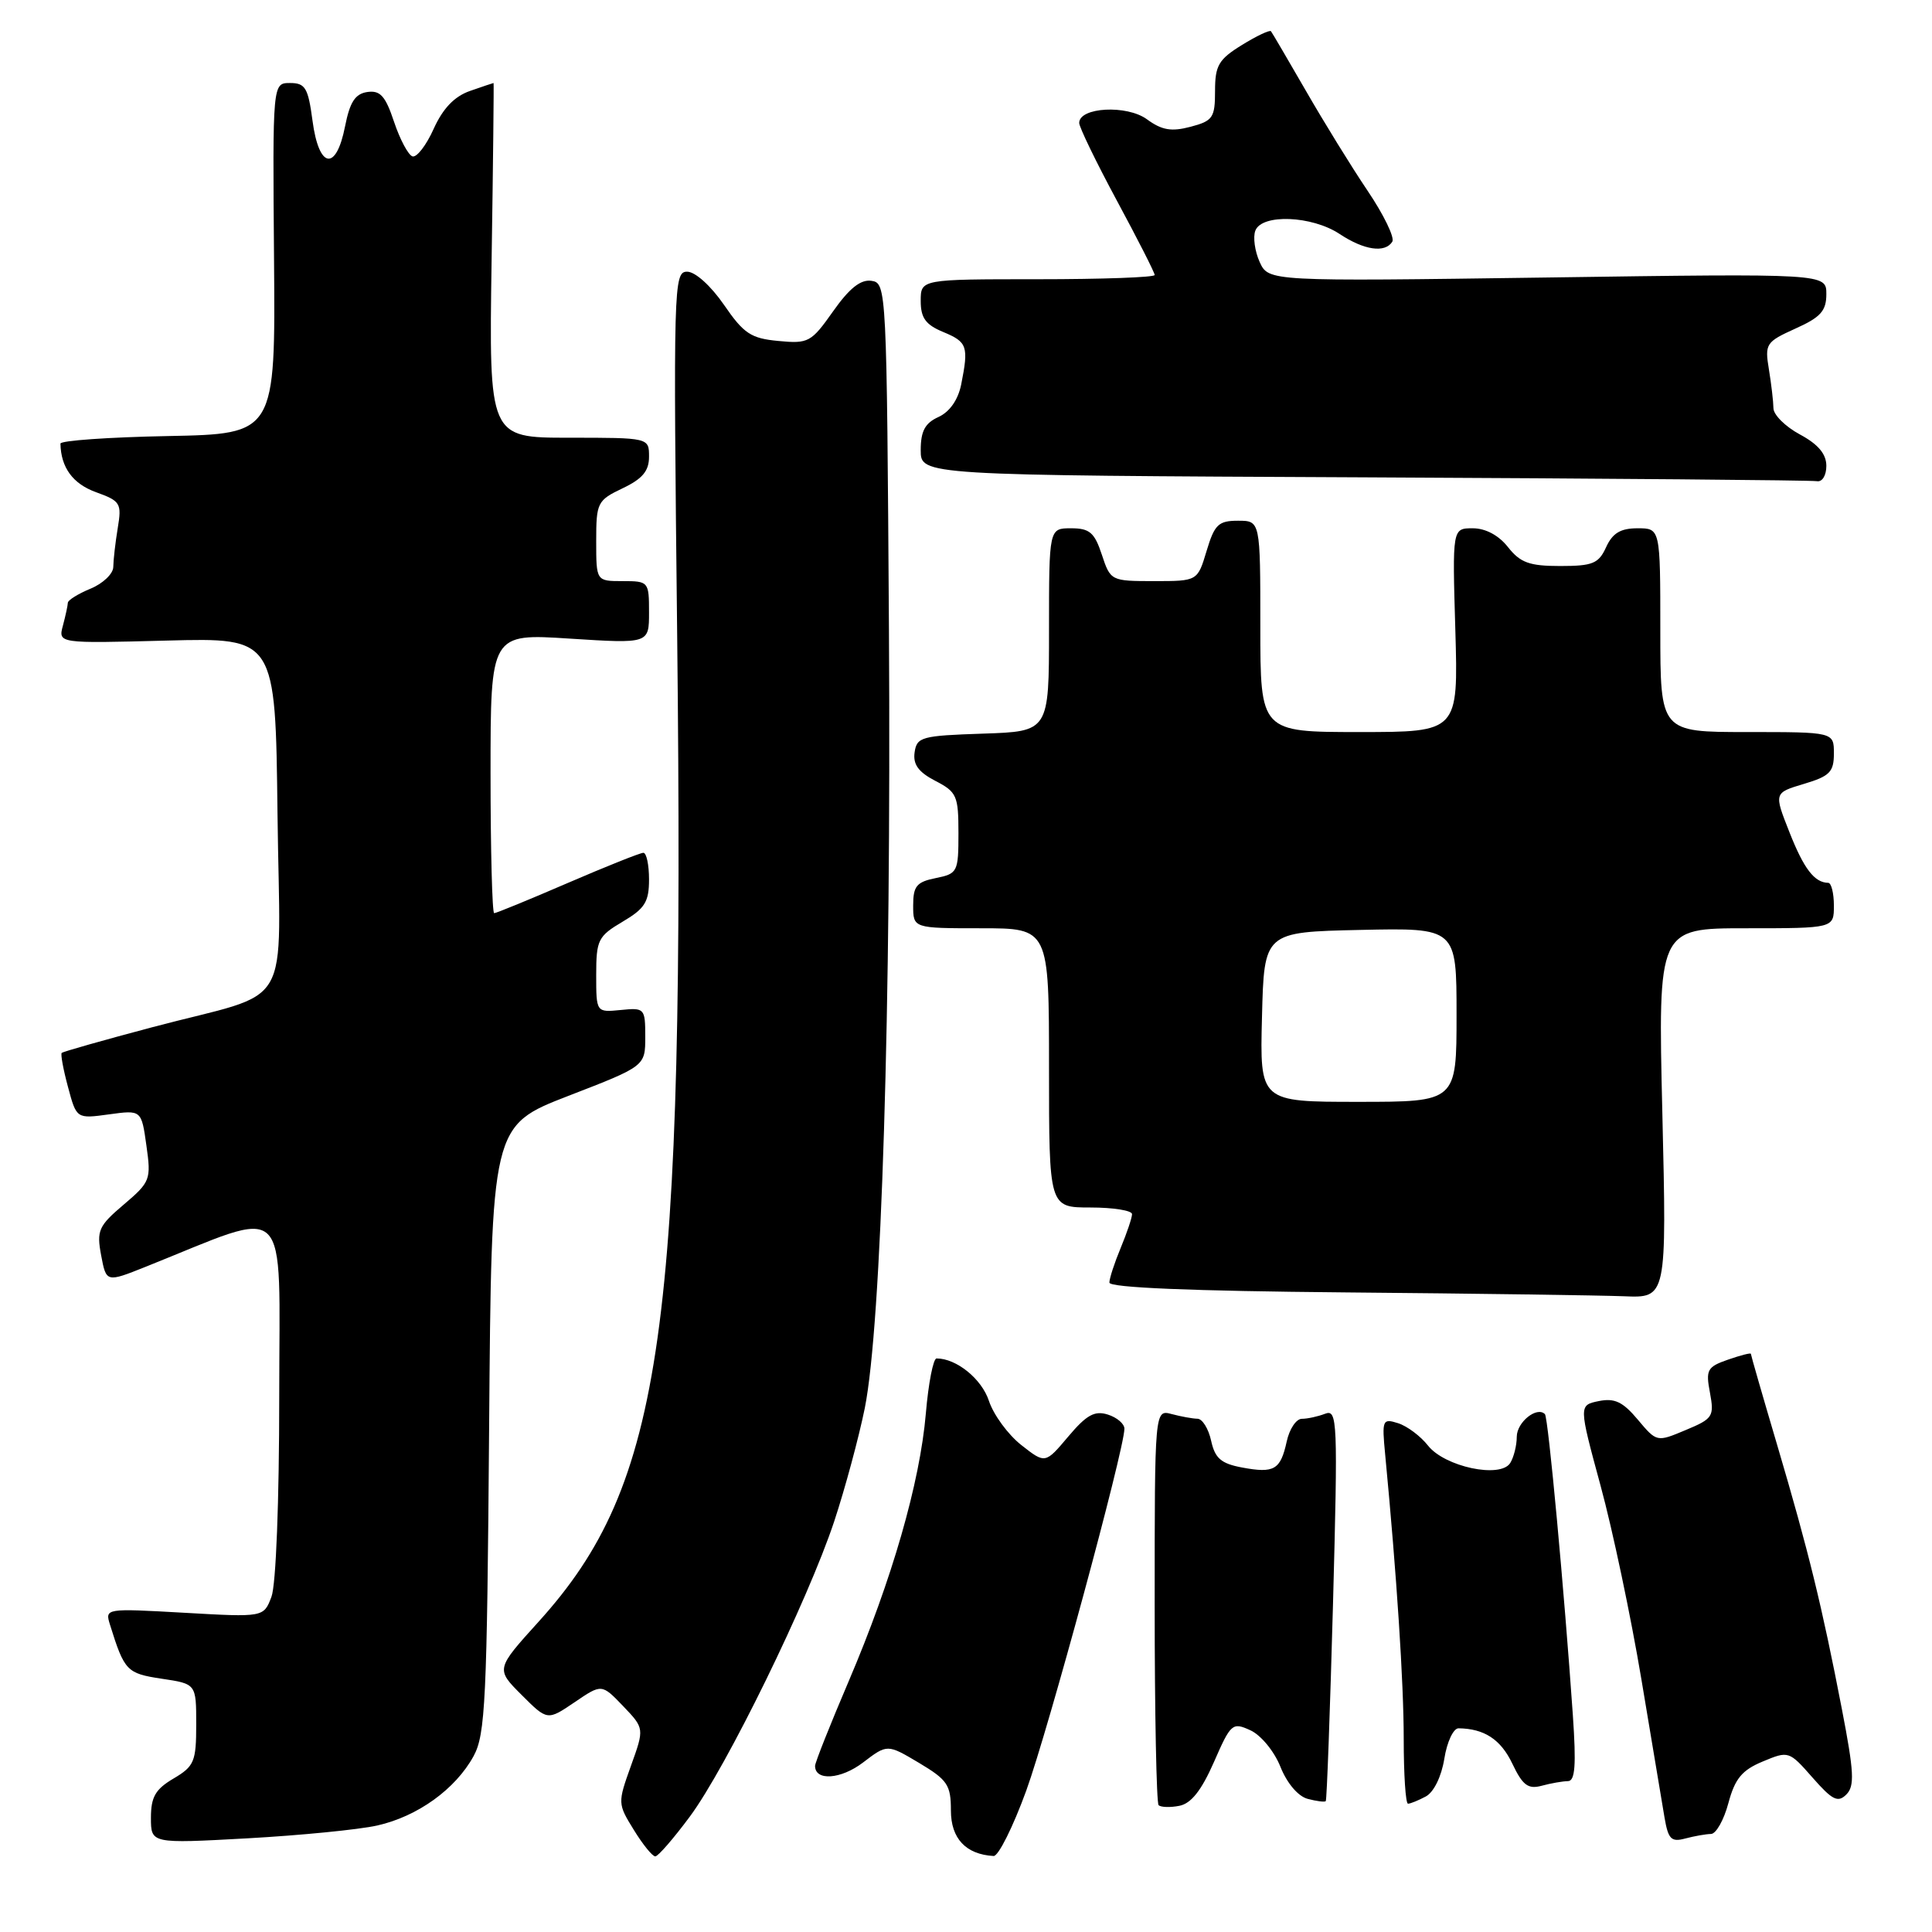 <?xml version="1.0" encoding="UTF-8" standalone="no"?>
<!DOCTYPE svg PUBLIC "-//W3C//DTD SVG 1.1//EN" "http://www.w3.org/Graphics/SVG/1.1/DTD/svg11.dtd" >
<svg xmlns="http://www.w3.org/2000/svg" xmlns:xlink="http://www.w3.org/1999/xlink" version="1.1" viewBox="0 0 256 256">
 <g >
 <path fill="currentColor"
d=" M 91.39 240.73 C 96.24 234.21 107.04 212.12 110.54 201.58 C 111.98 197.22 113.80 190.47 114.59 186.58 C 116.80 175.51 118.10 133.76 117.79 83.50 C 117.50 38.15 117.47 37.50 115.47 37.21 C 114.04 37.00 112.54 38.20 110.39 41.25 C 107.49 45.36 107.12 45.56 103.14 45.18 C 99.50 44.84 98.55 44.21 95.93 40.39 C 94.19 37.87 92.12 36.00 91.05 36.00 C 89.26 36.00 89.21 37.73 89.73 84.25 C 90.74 176.37 87.90 196.61 71.39 214.86 C 65.69 221.16 65.69 221.16 69.11 224.58 C 72.53 228.00 72.53 228.00 76.13 225.56 C 79.73 223.11 79.73 223.11 82.56 226.06 C 85.39 229.02 85.39 229.02 83.60 233.99 C 81.84 238.90 81.84 239.01 83.99 242.48 C 85.18 244.42 86.46 245.99 86.83 245.98 C 87.20 245.98 89.25 243.61 91.39 240.73 Z  M 135.99 237.25 C 138.89 229.25 148.97 192.10 148.99 189.32 C 149.00 188.67 148.01 187.82 146.80 187.44 C 145.05 186.88 143.97 187.48 141.55 190.35 C 138.50 193.97 138.50 193.97 135.32 191.47 C 133.57 190.09 131.65 187.47 131.04 185.63 C 130.08 182.71 126.74 180.00 124.10 180.00 C 123.66 180.00 123.02 183.28 122.68 187.28 C 121.90 196.45 118.19 209.34 112.46 222.76 C 110.01 228.50 108.00 233.55 108.00 233.99 C 108.00 236.02 111.42 235.78 114.36 233.54 C 117.57 231.09 117.57 231.09 121.79 233.60 C 125.55 235.85 126.00 236.51 126.00 239.90 C 126.00 243.61 127.98 245.72 131.66 245.93 C 132.29 245.97 134.24 242.06 135.99 237.25 Z  M 49.98 241.89 C 55.33 240.69 60.35 237.08 62.75 232.70 C 64.32 229.83 64.53 225.32 64.81 189.33 C 65.12 149.16 65.12 149.16 75.31 145.21 C 85.50 141.27 85.50 141.27 85.50 137.39 C 85.50 133.60 85.41 133.51 82.25 133.83 C 79.00 134.15 79.00 134.15 79.00 129.17 C 79.00 124.55 79.25 124.05 82.50 122.13 C 85.45 120.39 86.00 119.51 86.00 116.53 C 86.00 114.59 85.66 113.00 85.25 113.00 C 84.84 113.00 80.33 114.80 75.23 117.00 C 70.14 119.20 65.75 121.00 65.48 121.00 C 65.22 121.00 65.00 112.66 65.00 102.47 C 65.00 83.94 65.00 83.94 75.50 84.62 C 86.00 85.29 86.00 85.29 86.00 81.15 C 86.00 77.07 85.94 77.00 82.50 77.00 C 79.00 77.00 79.00 77.00 79.00 71.69 C 79.00 66.60 79.15 66.30 82.50 64.70 C 85.13 63.45 86.00 62.41 86.00 60.52 C 86.00 58.00 86.00 58.00 75.39 58.00 C 64.79 58.00 64.79 58.00 65.14 34.50 C 65.34 21.57 65.45 11.00 65.40 11.00 C 65.34 11.00 63.94 11.47 62.28 12.05 C 60.21 12.77 58.69 14.36 57.46 17.08 C 56.48 19.27 55.21 20.90 54.65 20.72 C 54.09 20.53 52.99 18.47 52.21 16.13 C 51.07 12.71 50.38 11.95 48.68 12.19 C 47.06 12.43 46.36 13.51 45.72 16.75 C 44.54 22.76 42.25 22.36 41.41 16.00 C 40.83 11.63 40.45 11.00 38.43 11.00 C 36.12 11.00 36.12 11.00 36.31 34.25 C 36.50 57.50 36.50 57.50 22.25 57.78 C 14.41 57.93 8.01 58.38 8.01 58.78 C 8.07 61.95 9.65 64.10 12.70 65.21 C 15.97 66.39 16.15 66.68 15.60 69.98 C 15.28 71.92 15.02 74.23 15.01 75.13 C 15.00 76.02 13.65 77.32 12.00 78.00 C 10.35 78.68 8.99 79.53 8.99 79.87 C 8.98 80.22 8.69 81.57 8.34 82.88 C 7.70 85.26 7.70 85.26 22.10 84.88 C 36.50 84.50 36.50 84.50 36.77 107.77 C 37.08 134.76 39.25 131.05 20.15 136.12 C 13.74 137.82 8.36 139.35 8.18 139.51 C 8.01 139.67 8.38 141.70 9.01 144.03 C 10.14 148.25 10.14 148.25 14.44 147.66 C 18.74 147.07 18.74 147.07 19.40 151.79 C 20.04 156.31 19.92 156.62 16.40 159.61 C 13.05 162.45 12.79 163.05 13.40 166.33 C 14.08 169.94 14.08 169.94 19.29 167.86 C 38.79 160.07 37.00 158.34 37.00 184.94 C 37.00 198.97 36.57 209.99 35.97 211.58 C 34.94 214.30 34.94 214.30 24.42 213.70 C 13.93 213.11 13.90 213.11 14.58 215.30 C 16.49 221.42 16.80 221.74 21.43 222.44 C 26.00 223.12 26.00 223.12 26.00 228.50 C 26.00 233.42 25.74 234.04 23.00 235.66 C 20.59 237.08 20.00 238.11 20.00 240.86 C 20.00 244.29 20.00 244.29 32.75 243.59 C 39.76 243.20 47.52 242.44 49.98 241.89 Z  M 226.71 243.01 C 227.38 243.01 228.42 241.17 229.02 238.92 C 229.89 235.68 230.82 234.55 233.57 233.41 C 236.99 231.98 237.06 232.00 240.17 235.54 C 242.79 238.53 243.53 238.90 244.65 237.78 C 245.77 236.66 245.67 234.80 244.06 226.47 C 241.43 212.84 239.64 205.53 235.52 191.59 C 233.58 185.04 232.00 179.55 232.00 179.39 C 232.00 179.23 230.64 179.58 228.97 180.16 C 226.21 181.12 226.00 181.51 226.58 184.55 C 227.16 187.69 226.97 187.99 223.36 189.49 C 219.53 191.10 219.53 191.10 217.01 188.10 C 215.03 185.74 213.94 185.23 211.85 185.65 C 209.19 186.20 209.19 186.20 212.08 196.85 C 213.68 202.71 216.11 214.25 217.49 222.50 C 218.87 230.75 220.25 239.01 220.56 240.85 C 221.05 243.71 221.45 244.11 223.31 243.61 C 224.52 243.29 226.05 243.02 226.71 243.01 Z  M 160.85 233.49 C 163.09 228.36 163.30 228.18 165.68 229.27 C 167.07 229.90 168.84 232.05 169.66 234.10 C 170.53 236.29 172.01 238.03 173.28 238.36 C 174.45 238.67 175.53 238.81 175.67 238.66 C 175.81 238.52 176.24 226.76 176.63 212.53 C 177.28 188.18 177.22 186.70 175.58 187.33 C 174.62 187.70 173.23 188.00 172.50 188.00 C 171.76 188.00 170.86 189.34 170.50 190.99 C 169.67 194.77 168.85 195.25 164.57 194.45 C 161.79 193.93 160.99 193.23 160.48 190.90 C 160.13 189.30 159.31 187.99 158.67 187.99 C 158.03 187.98 156.49 187.70 155.25 187.37 C 153.00 186.77 153.00 186.77 153.00 212.72 C 153.00 226.99 153.24 238.90 153.52 239.19 C 153.81 239.48 155.05 239.52 156.27 239.28 C 157.83 238.98 159.20 237.24 160.85 233.49 Z  M 188.93 238.04 C 189.99 237.47 191.00 235.40 191.38 233.04 C 191.73 230.82 192.58 229.01 193.26 229.01 C 196.67 229.05 198.86 230.48 200.39 233.69 C 201.76 236.57 202.48 237.11 204.29 236.62 C 205.50 236.29 207.07 236.02 207.76 236.01 C 208.71 236.00 208.87 233.92 208.41 227.25 C 207.28 210.90 205.15 187.81 204.71 187.38 C 203.65 186.31 201.00 188.43 200.98 190.36 C 200.98 191.54 200.58 193.11 200.11 193.86 C 198.80 195.93 191.43 194.36 189.22 191.55 C 188.23 190.29 186.45 188.96 185.25 188.58 C 183.19 187.93 183.10 188.13 183.54 192.70 C 185.08 208.83 186.00 222.95 186.00 230.42 C 186.00 235.14 186.25 239.00 186.57 239.00 C 186.88 239.00 187.94 238.57 188.93 238.04 Z  M 220.27 147.50 C 219.69 123.00 219.69 123.00 231.35 123.00 C 243.00 123.00 243.00 123.00 243.00 120.00 C 243.00 118.35 242.66 116.99 242.25 116.98 C 240.42 116.95 239.02 115.12 237.11 110.27 C 235.05 105.06 235.05 105.06 239.03 103.87 C 242.45 102.85 243.00 102.29 243.00 99.84 C 243.00 97.00 243.00 97.00 231.50 97.00 C 220.00 97.00 220.00 97.00 220.00 83.50 C 220.00 70.00 220.00 70.00 216.98 70.00 C 214.73 70.00 213.67 70.64 212.82 72.50 C 211.83 74.68 211.04 75.00 206.73 75.00 C 202.65 75.00 201.45 74.56 199.82 72.50 C 198.59 70.93 196.84 70.00 195.15 70.00 C 192.44 70.00 192.44 70.00 192.84 83.50 C 193.23 97.00 193.23 97.00 180.12 97.00 C 167.00 97.00 167.00 97.00 167.00 83.00 C 167.00 69.00 167.00 69.00 164.04 69.00 C 161.45 69.00 160.93 69.50 159.88 73.00 C 158.68 77.00 158.68 77.00 152.92 77.00 C 147.22 77.00 147.14 76.96 146.00 73.50 C 145.03 70.56 144.38 70.00 141.92 70.00 C 139.00 70.00 139.00 70.00 139.00 83.46 C 139.00 96.92 139.00 96.92 130.25 97.21 C 122.11 97.48 121.48 97.65 121.19 99.69 C 120.96 101.29 121.70 102.31 123.94 103.47 C 126.78 104.94 127.00 105.44 127.00 110.40 C 127.00 115.54 126.88 115.77 124.00 116.35 C 121.46 116.86 121.00 117.41 121.00 119.97 C 121.00 123.00 121.00 123.00 130.00 123.00 C 139.00 123.00 139.00 123.00 139.00 141.50 C 139.00 160.00 139.00 160.00 144.50 160.00 C 147.53 160.00 150.00 160.40 150.00 160.88 C 150.00 161.36 149.32 163.37 148.50 165.35 C 147.68 167.32 147.00 169.39 147.00 169.95 C 147.00 170.62 157.90 171.07 178.25 171.25 C 195.44 171.40 212.05 171.64 215.17 171.76 C 220.85 172.00 220.85 172.00 220.27 147.50 Z  M 242.00 61.73 C 242.00 60.16 240.92 58.87 238.50 57.57 C 236.57 56.53 235.00 54.97 234.99 54.09 C 234.98 53.22 234.71 50.90 234.39 48.95 C 233.83 45.56 233.99 45.31 237.90 43.54 C 241.25 42.04 242.00 41.19 242.00 38.97 C 242.00 36.24 242.00 36.24 205.05 36.77 C 168.09 37.29 168.09 37.29 166.91 34.71 C 166.27 33.29 166.01 31.42 166.34 30.56 C 167.20 28.31 173.83 28.57 177.50 31.00 C 180.76 33.16 183.53 33.56 184.49 32.02 C 184.82 31.48 183.35 28.44 181.21 25.27 C 179.07 22.10 175.39 16.12 173.02 12.00 C 170.64 7.88 168.57 4.34 168.41 4.14 C 168.24 3.94 166.51 4.76 164.55 5.97 C 161.47 7.87 161.00 8.68 161.00 12.05 C 161.00 15.60 160.71 16.02 157.75 16.80 C 155.21 17.47 153.95 17.25 151.98 15.81 C 149.32 13.86 143.00 14.20 143.00 16.29 C 143.00 16.85 145.25 21.49 148.00 26.60 C 150.75 31.70 153.00 36.12 153.00 36.44 C 153.00 36.75 146.03 37.00 137.50 37.00 C 122.00 37.00 122.00 37.00 122.00 39.88 C 122.00 42.13 122.65 43.03 125.00 44.00 C 128.18 45.32 128.37 45.89 127.36 50.96 C 126.95 52.98 125.84 54.57 124.36 55.25 C 122.57 56.06 122.00 57.12 122.00 59.65 C 122.00 62.98 122.00 62.98 180.75 63.25 C 213.06 63.40 240.06 63.63 240.75 63.76 C 241.45 63.89 242.00 63.01 242.00 61.73 Z  M 167.22 134.75 C 167.50 123.50 167.50 123.50 180.25 123.22 C 193.00 122.94 193.00 122.94 193.00 134.47 C 193.00 146.00 193.00 146.00 179.97 146.00 C 166.93 146.00 166.93 146.00 167.22 134.75 Z "/>
</g>
</svg>